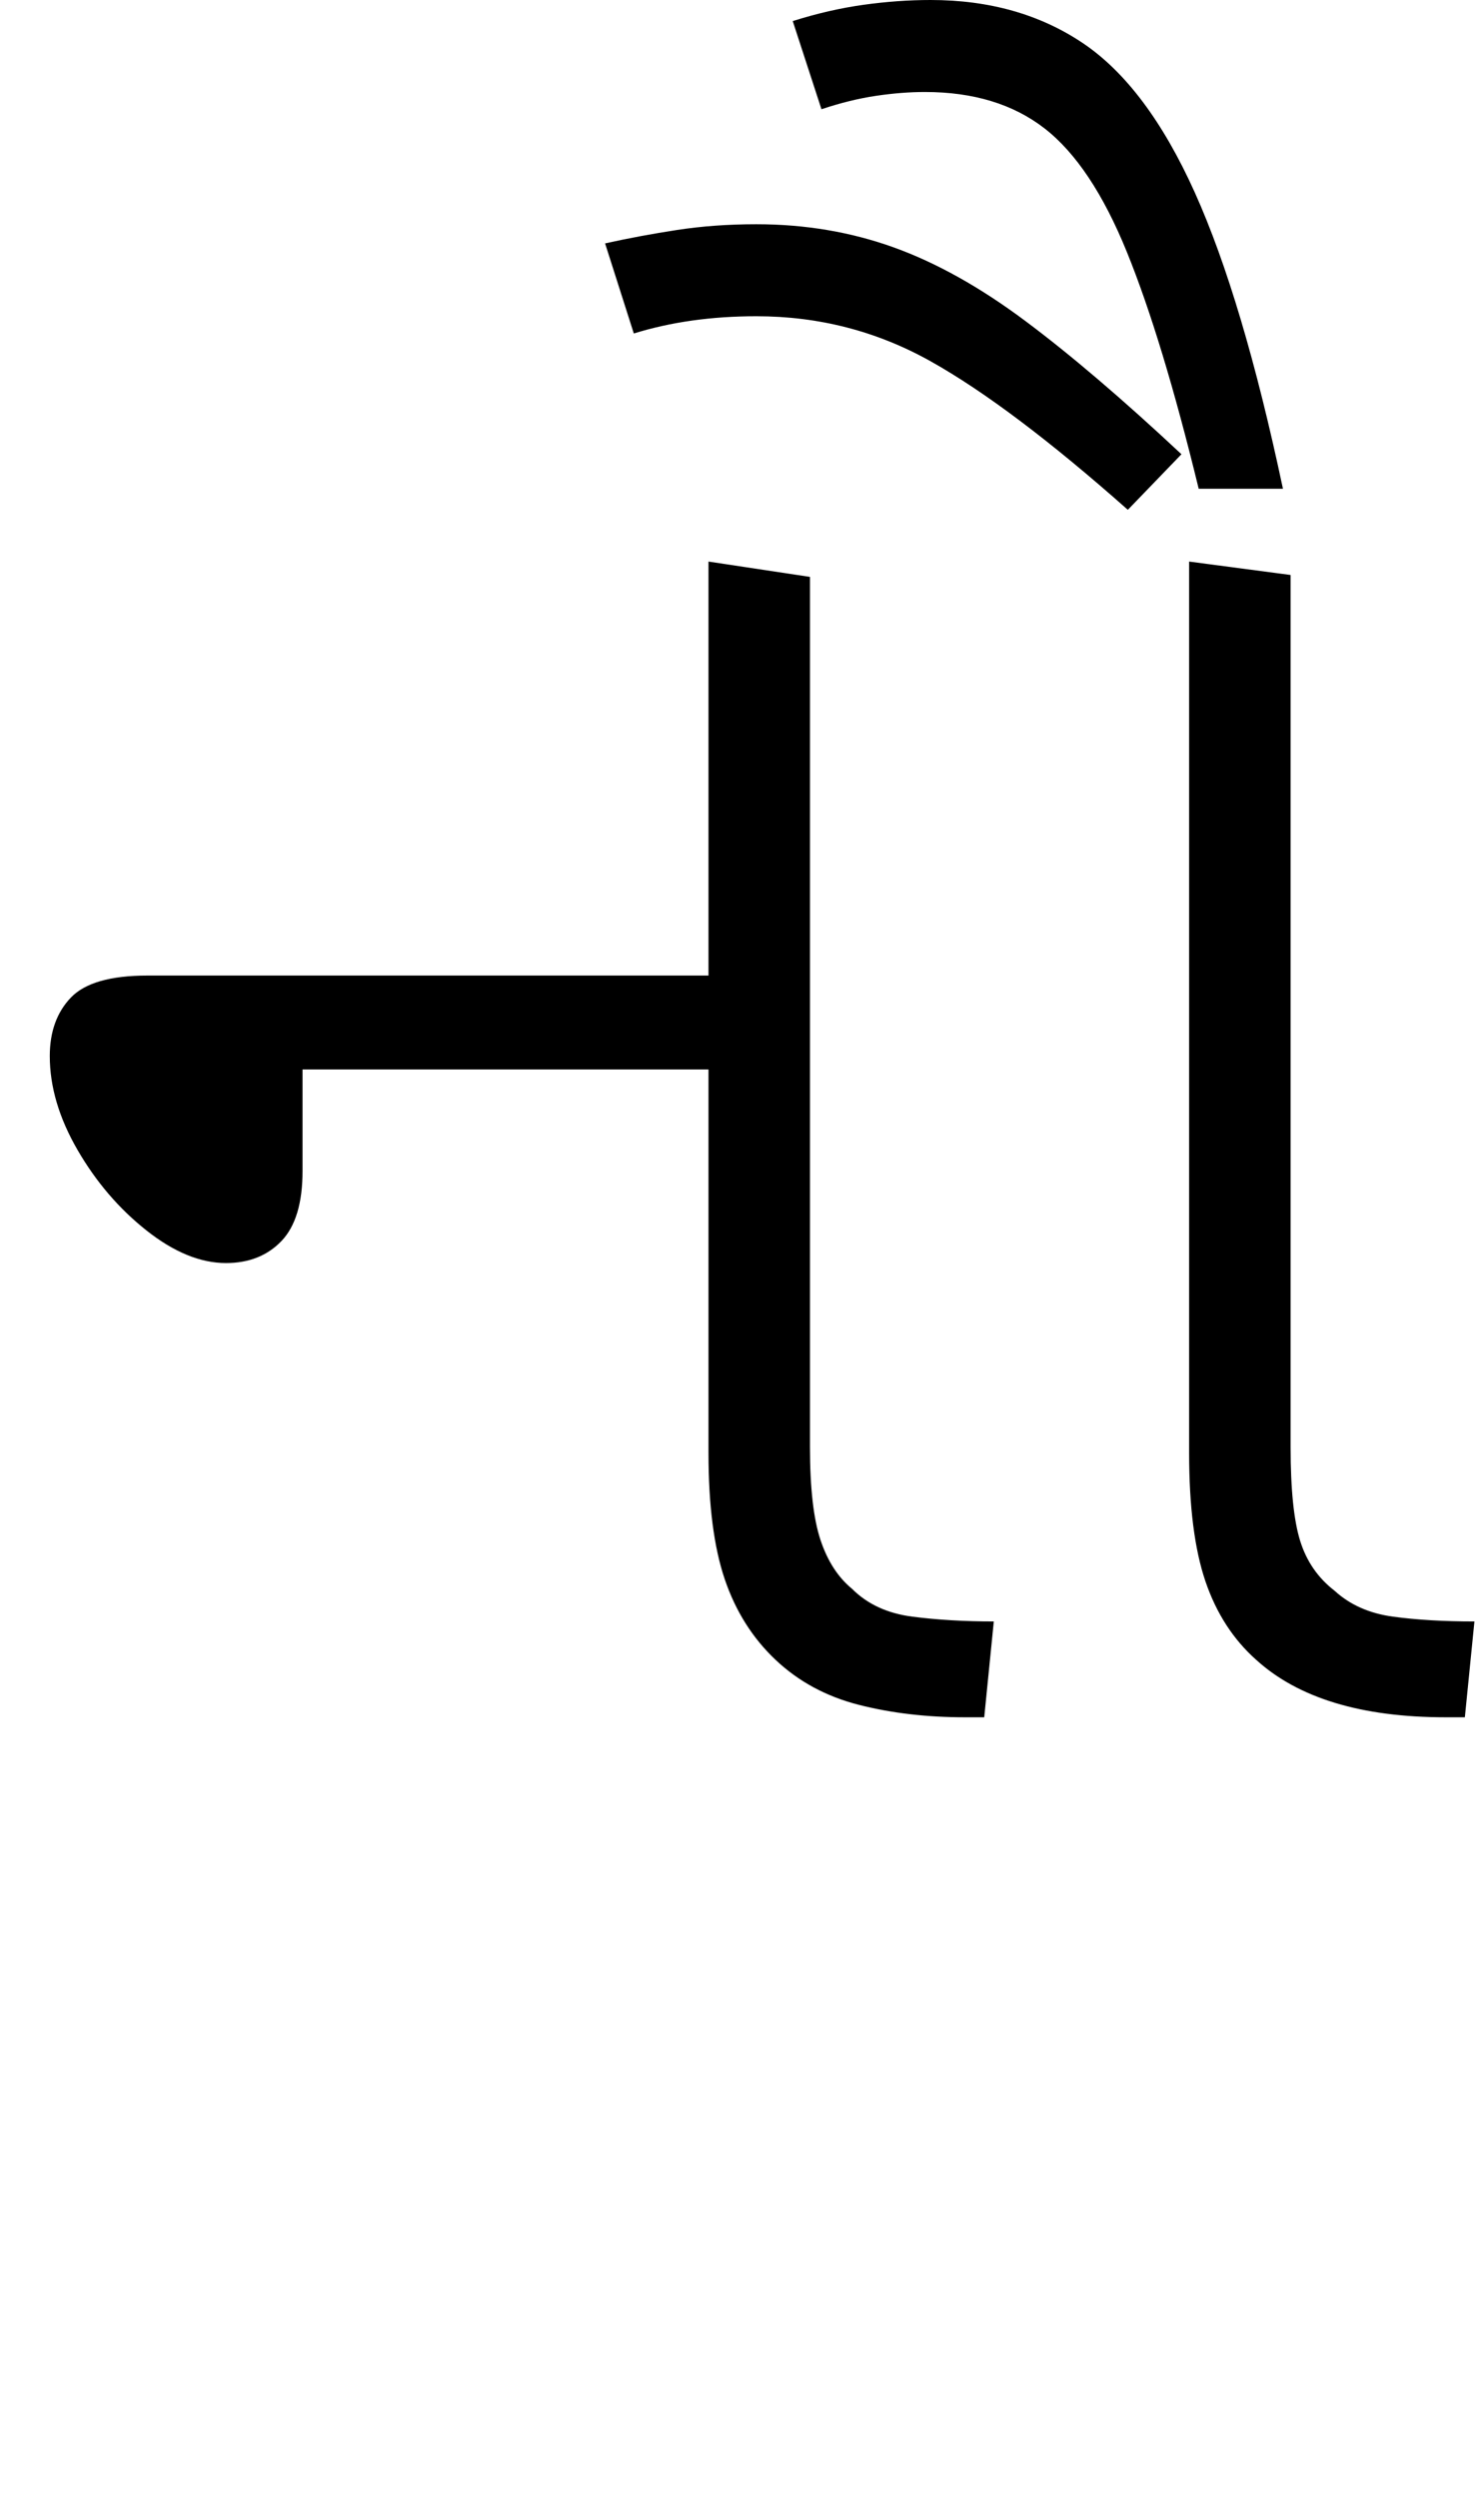 <svg xmlns="http://www.w3.org/2000/svg" xmlns:xlink="http://www.w3.org/1999/xlink" width="77.5" height="130.4"><path d="M11.80 65.90L11.80 65.90Q9.80 65.90 7.65 64.20Q5.50 62.50 4.05 60.00Q2.60 57.50 2.60 55.10L2.60 55.10Q2.60 53.20 3.70 52.05Q4.80 50.90 7.70 50.90L7.70 50.90L37 50.90L37 29.30L42.30 30.10L42.30 75.50Q42.30 78.70 42.85 80.35Q43.40 82.00 44.50 82.90L44.50 82.90Q45.70 84.10 47.65 84.35Q49.60 84.60 51.90 84.60L51.90 84.60L51.40 89.60L50.40 89.60Q47.40 89.60 44.85 88.95Q42.30 88.30 40.50 86.60L40.50 86.60Q38.70 84.90 37.85 82.40Q37 79.90 37 75.80L37 75.80L37 55.80L15.80 55.80L15.80 61.10Q15.80 63.60 14.70 64.75Q13.60 65.90 11.80 65.90ZM76.50 89.60L75.50 89.60Q68.90 89.60 65.60 86.60L65.60 86.60Q63.80 85.00 62.95 82.50Q62.10 80 62.10 75.80L62.10 75.80L62.10 29.30L67.40 30.00L67.40 75.50Q67.40 78.80 67.90 80.40Q68.40 82.00 69.70 83.00L69.70 83.00Q70.90 84.10 72.75 84.35Q74.60 84.60 77 84.60L77 84.60L76.50 89.60ZM67 25.50L62.60 25.50Q60.70 17.70 58.85 13.15Q57.00 8.60 54.55 6.70Q52.10 4.80 48.30 4.80L48.30 4.80Q47.10 4.80 45.75 5Q44.40 5.20 42.90 5.70L42.90 5.70L41.40 1.10Q43.30 0.50 45.10 0.25Q46.90 0 48.60 0L48.60 0Q53.20 0 56.55 2.25Q59.90 4.50 62.40 10.05Q64.90 15.60 67 25.50L67 25.50ZM61.70 23.70L58.90 26.60Q52.80 21.20 48.60 18.85Q44.40 16.50 39.50 16.50L39.50 16.50Q36 16.50 33.10 17.40L33.10 17.40L31.60 12.70Q33.40 12.30 35.35 12Q37.30 11.70 39.50 11.70L39.50 11.70Q43.30 11.70 46.65 12.90Q50.00 14.10 53.55 16.75Q57.10 19.40 61.70 23.70L61.70 23.70Z"/></svg>